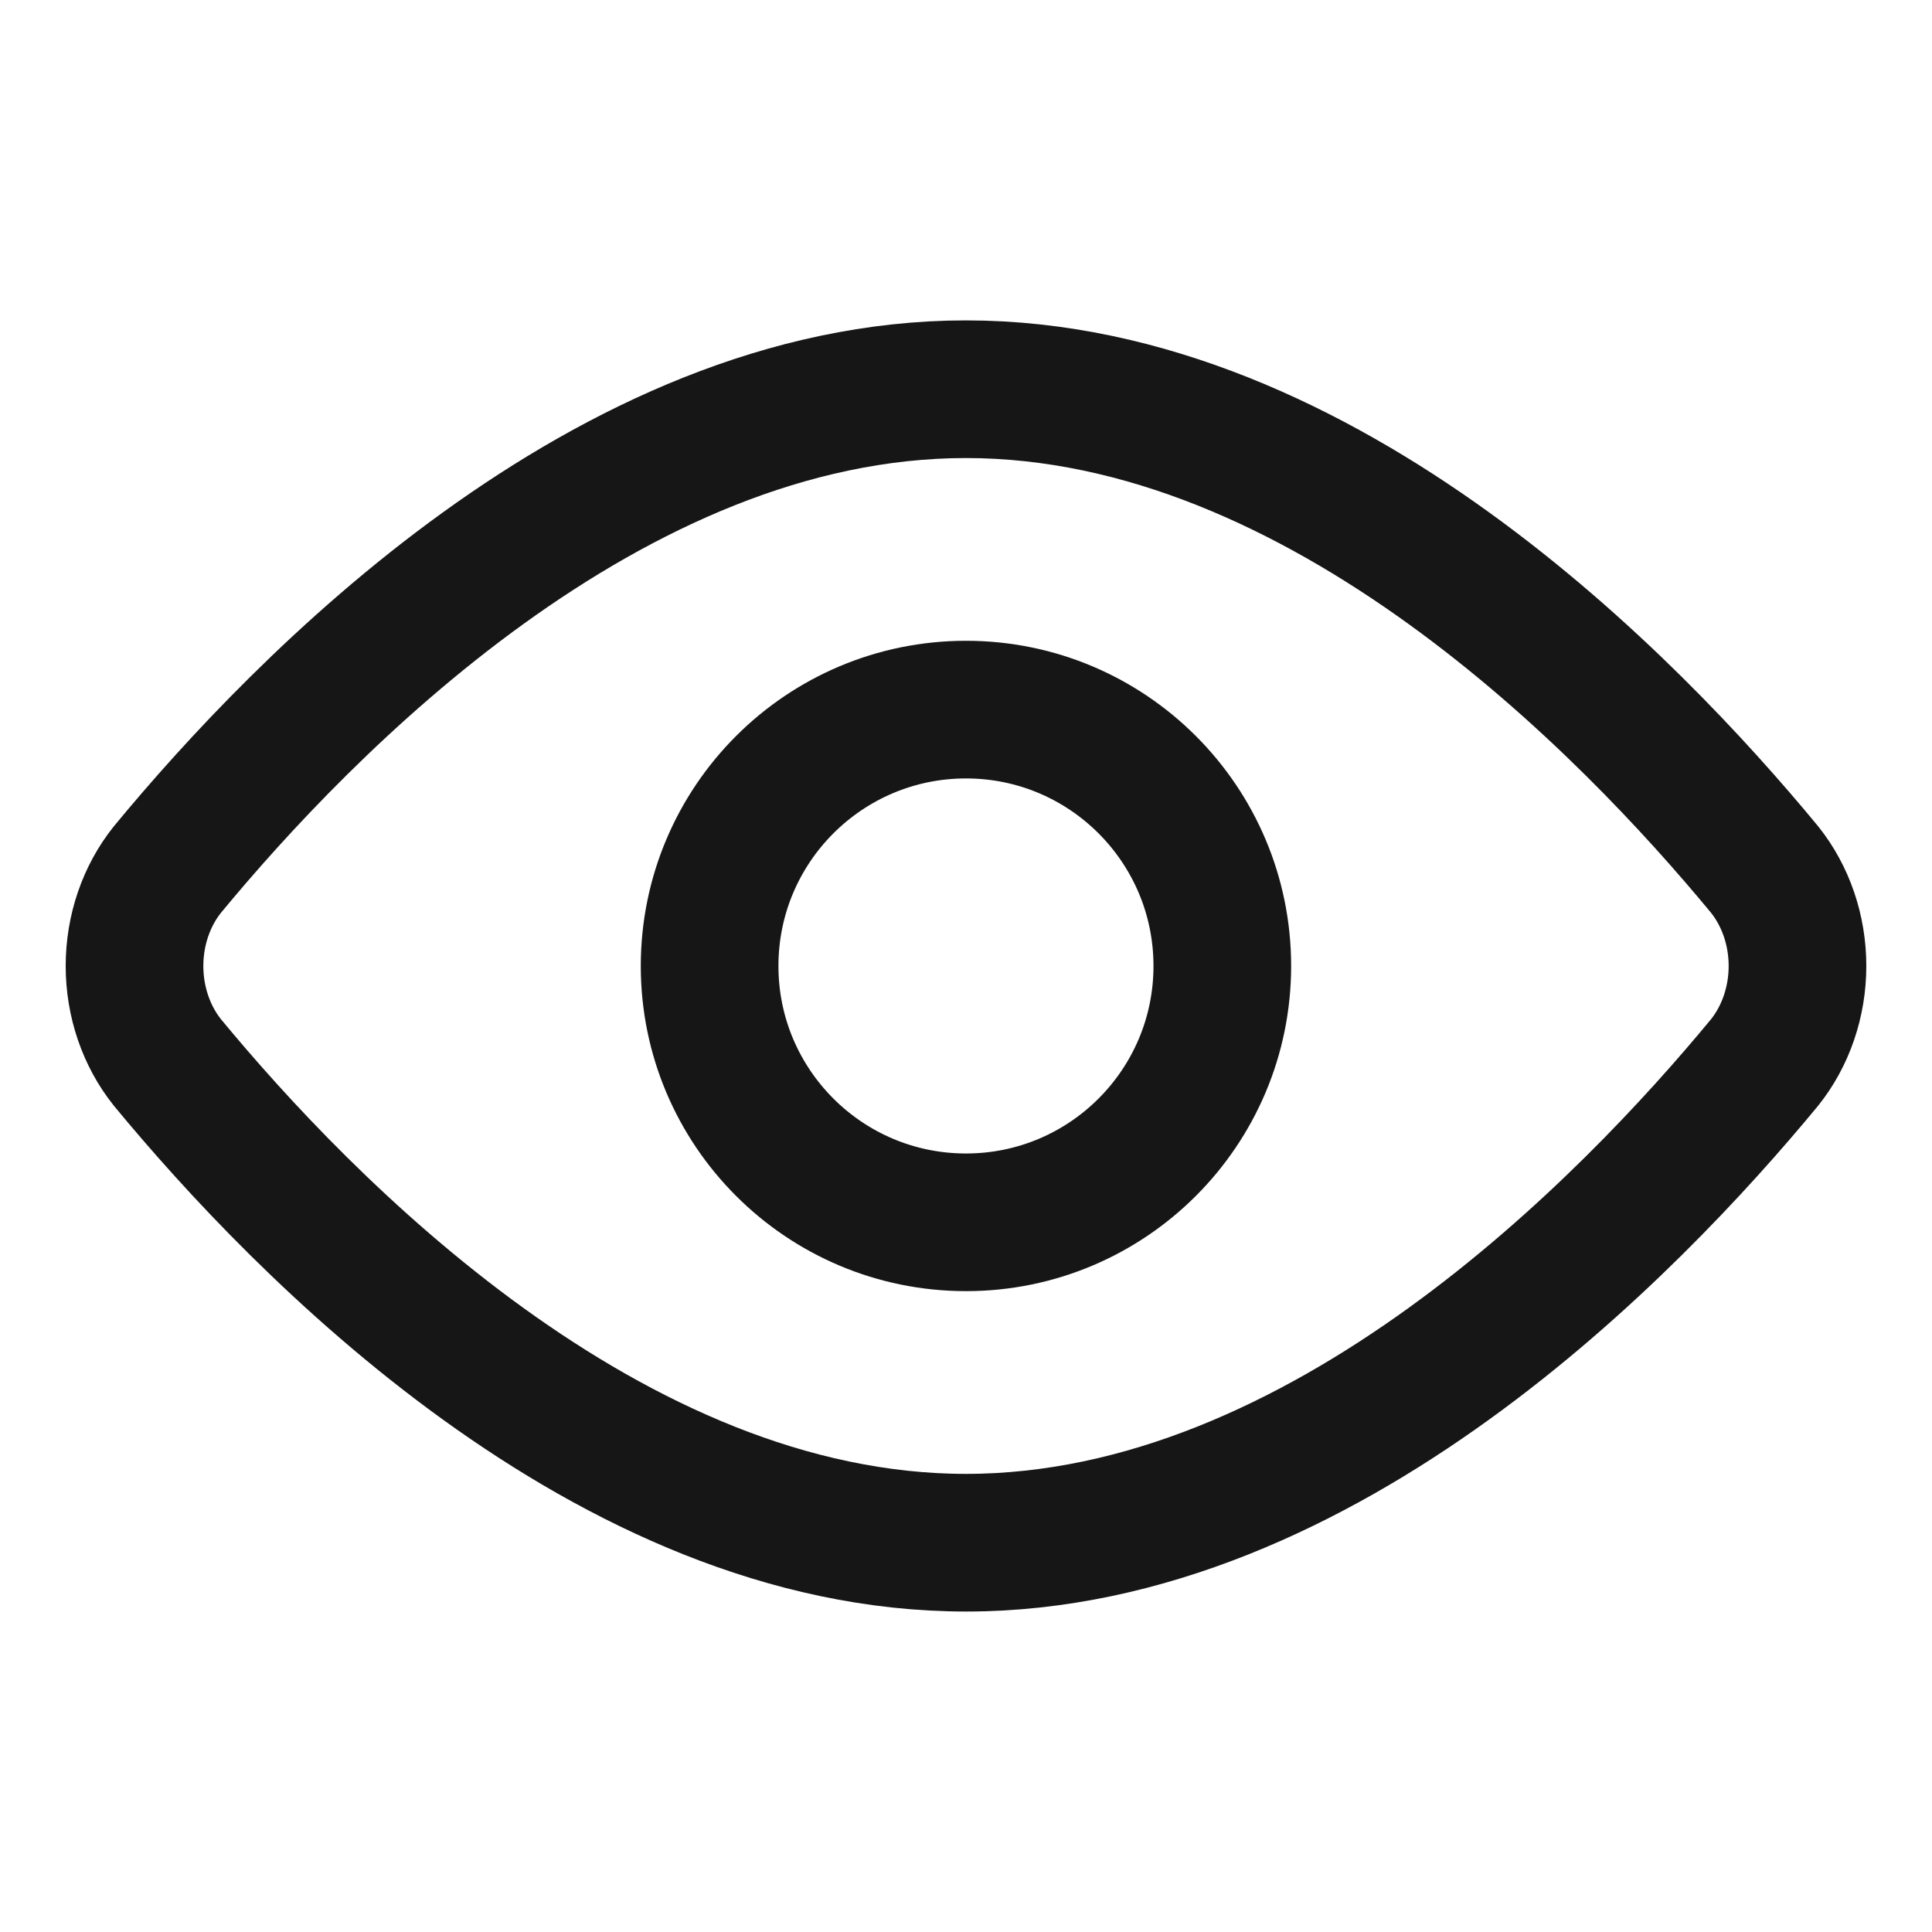 <svg width="24" height="24" viewBox="0 0 24 24" fill="none" xmlns="http://www.w3.org/2000/svg">
<path d="M21.919 10.8C22.183 11.129 22.329 11.556 22.329 12C22.329 12.443 22.183 12.871 21.919 13.2C20.247 15.224 16.442 19.164 12 19.164C7.558 19.164 3.753 15.224 2.081 13.2C1.817 12.871 1.671 12.443 1.671 12C1.671 11.556 1.817 11.129 2.081 10.8C3.753 8.776 7.558 4.835 12 4.835C16.442 4.835 20.247 8.776 21.919 10.8Z" stroke="#161616" stroke-width="1.71" stroke-linecap="round" stroke-linejoin="round"/>
<path d="M12 15.184C13.758 15.184 15.184 13.758 15.184 12C15.184 10.241 13.758 8.815 12 8.815C10.241 8.815 8.815 10.241 8.815 12C8.815 13.758 10.241 15.184 12 15.184Z" stroke="#161616" stroke-width="1.71" stroke-linecap="round" stroke-linejoin="round"/>
</svg>
